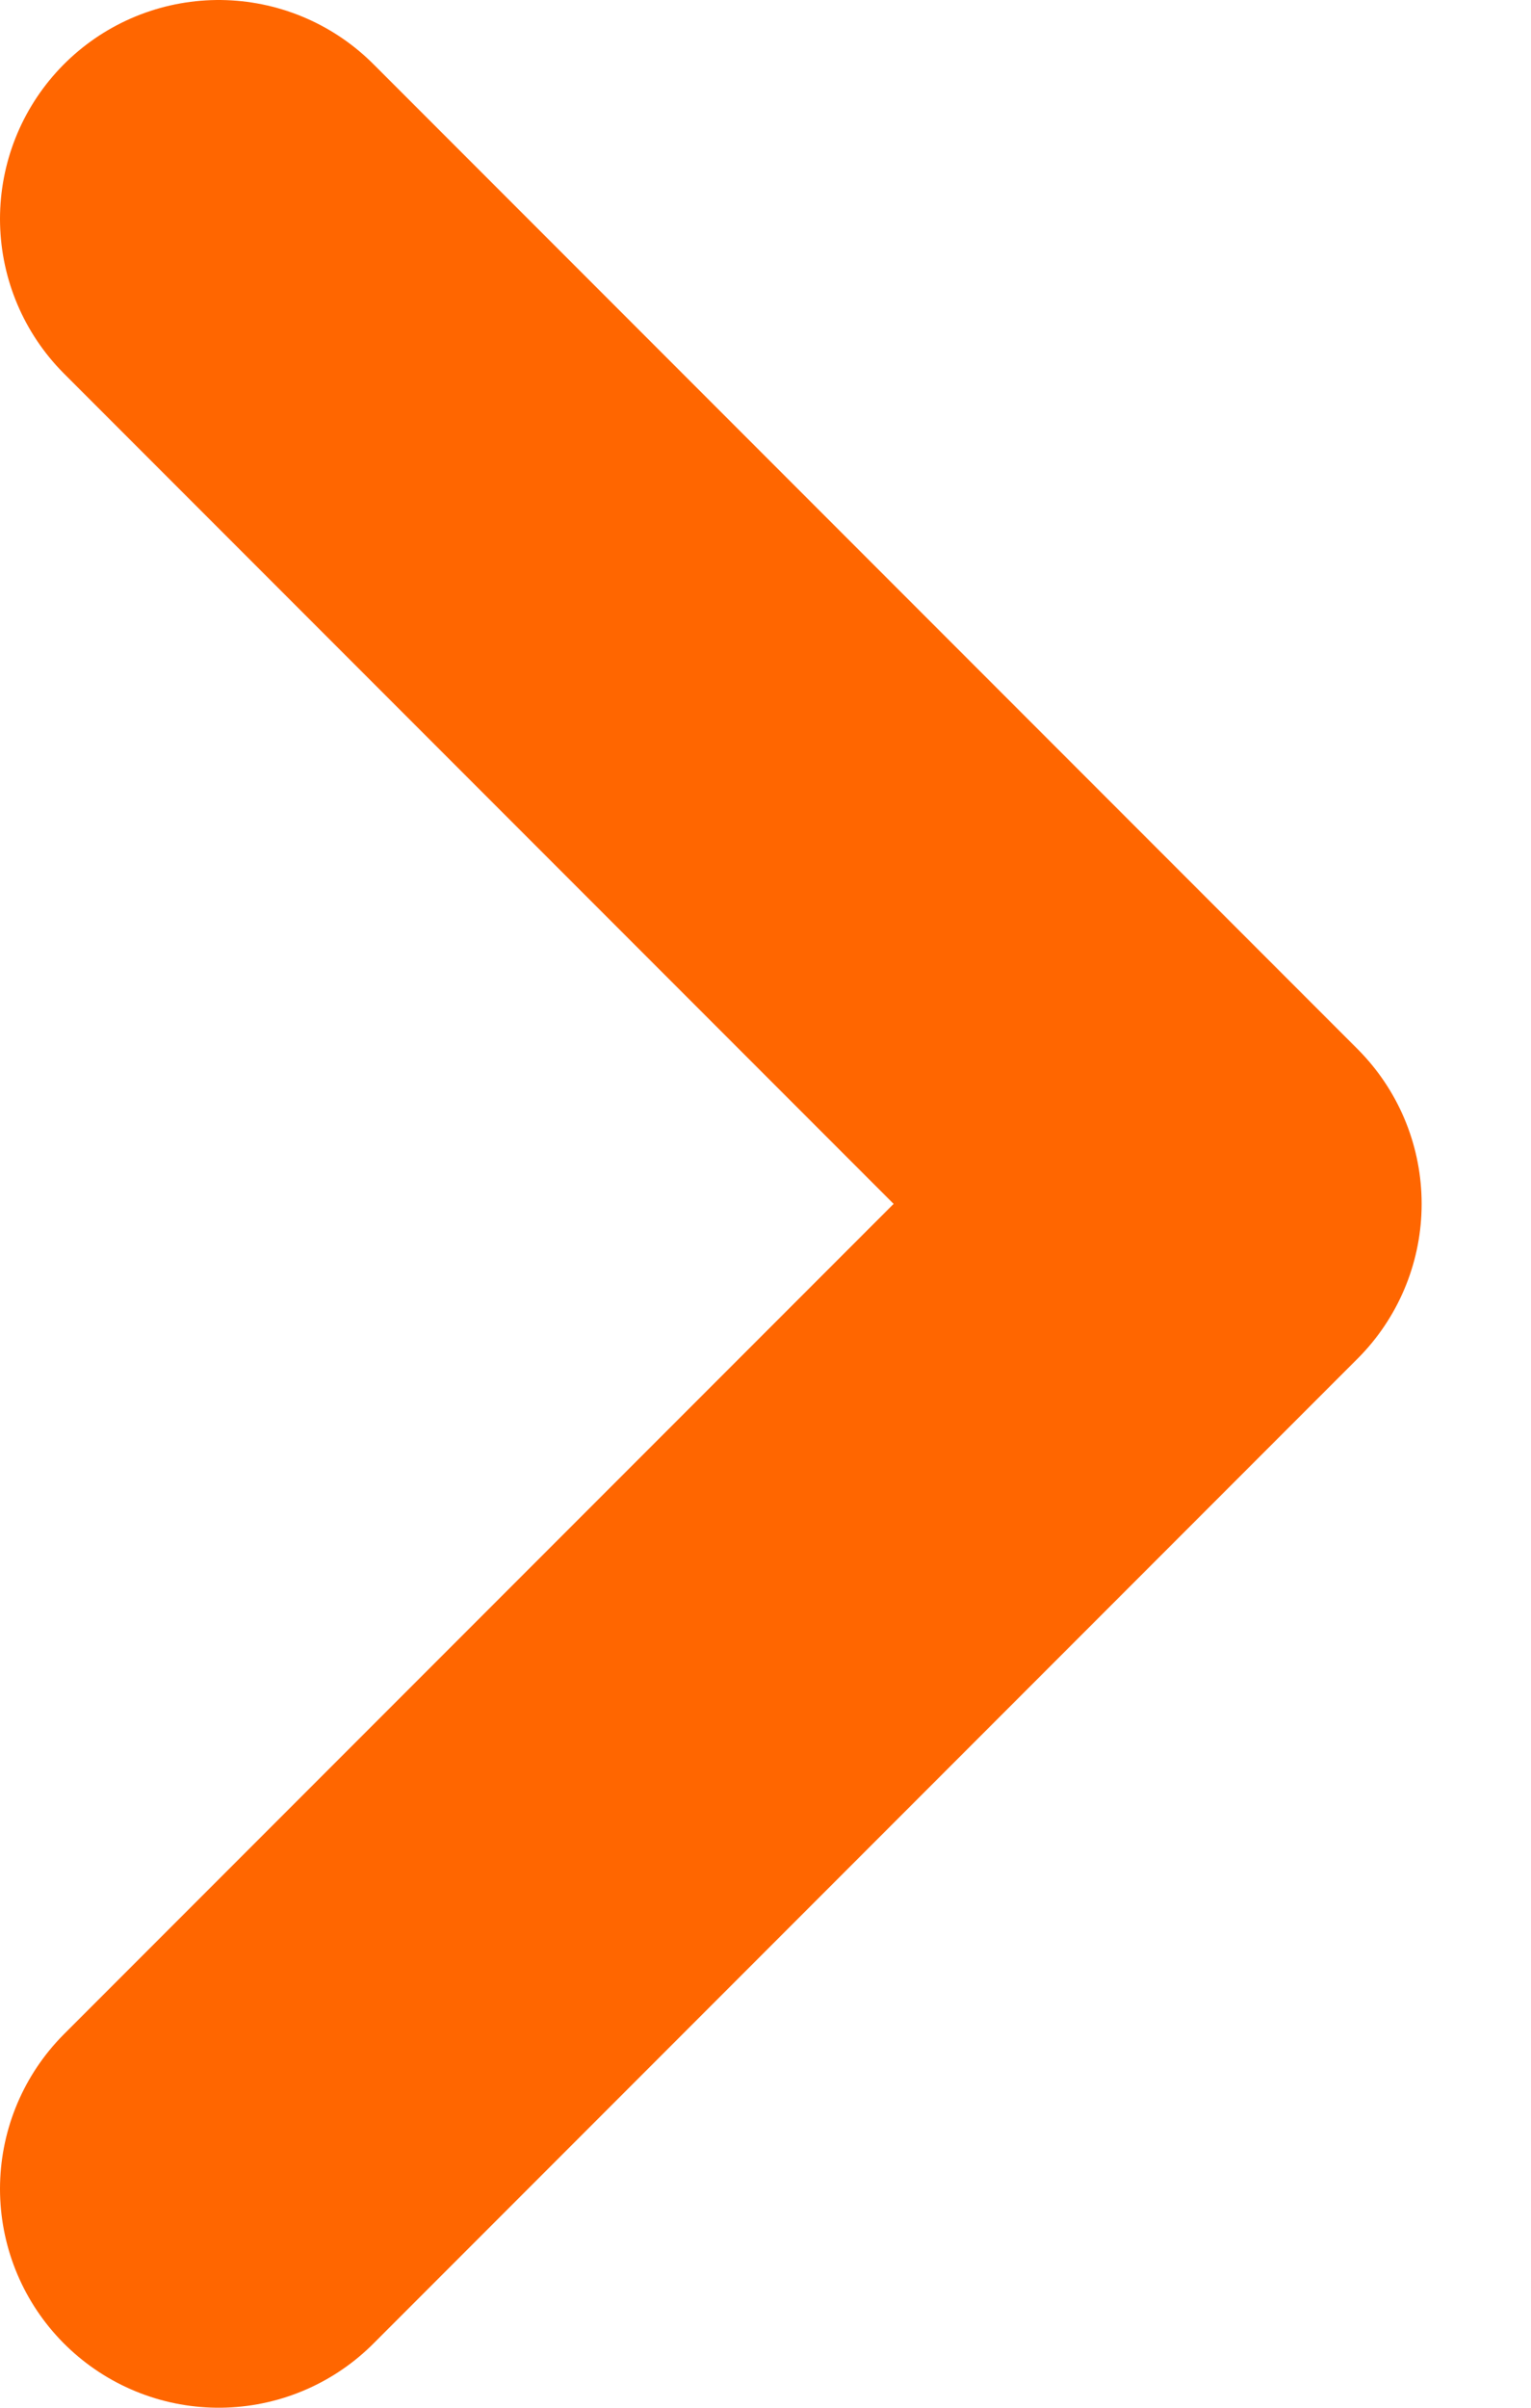 <svg width="7" height="11" viewBox="0 0 7 11" fill="none" xmlns="http://www.w3.org/2000/svg">
<path d="M1 10L5.5 5.5L1 1" stroke="#FF6600" stroke-width="2" stroke-linecap="round" stroke-linejoin="round"/>
</svg>
